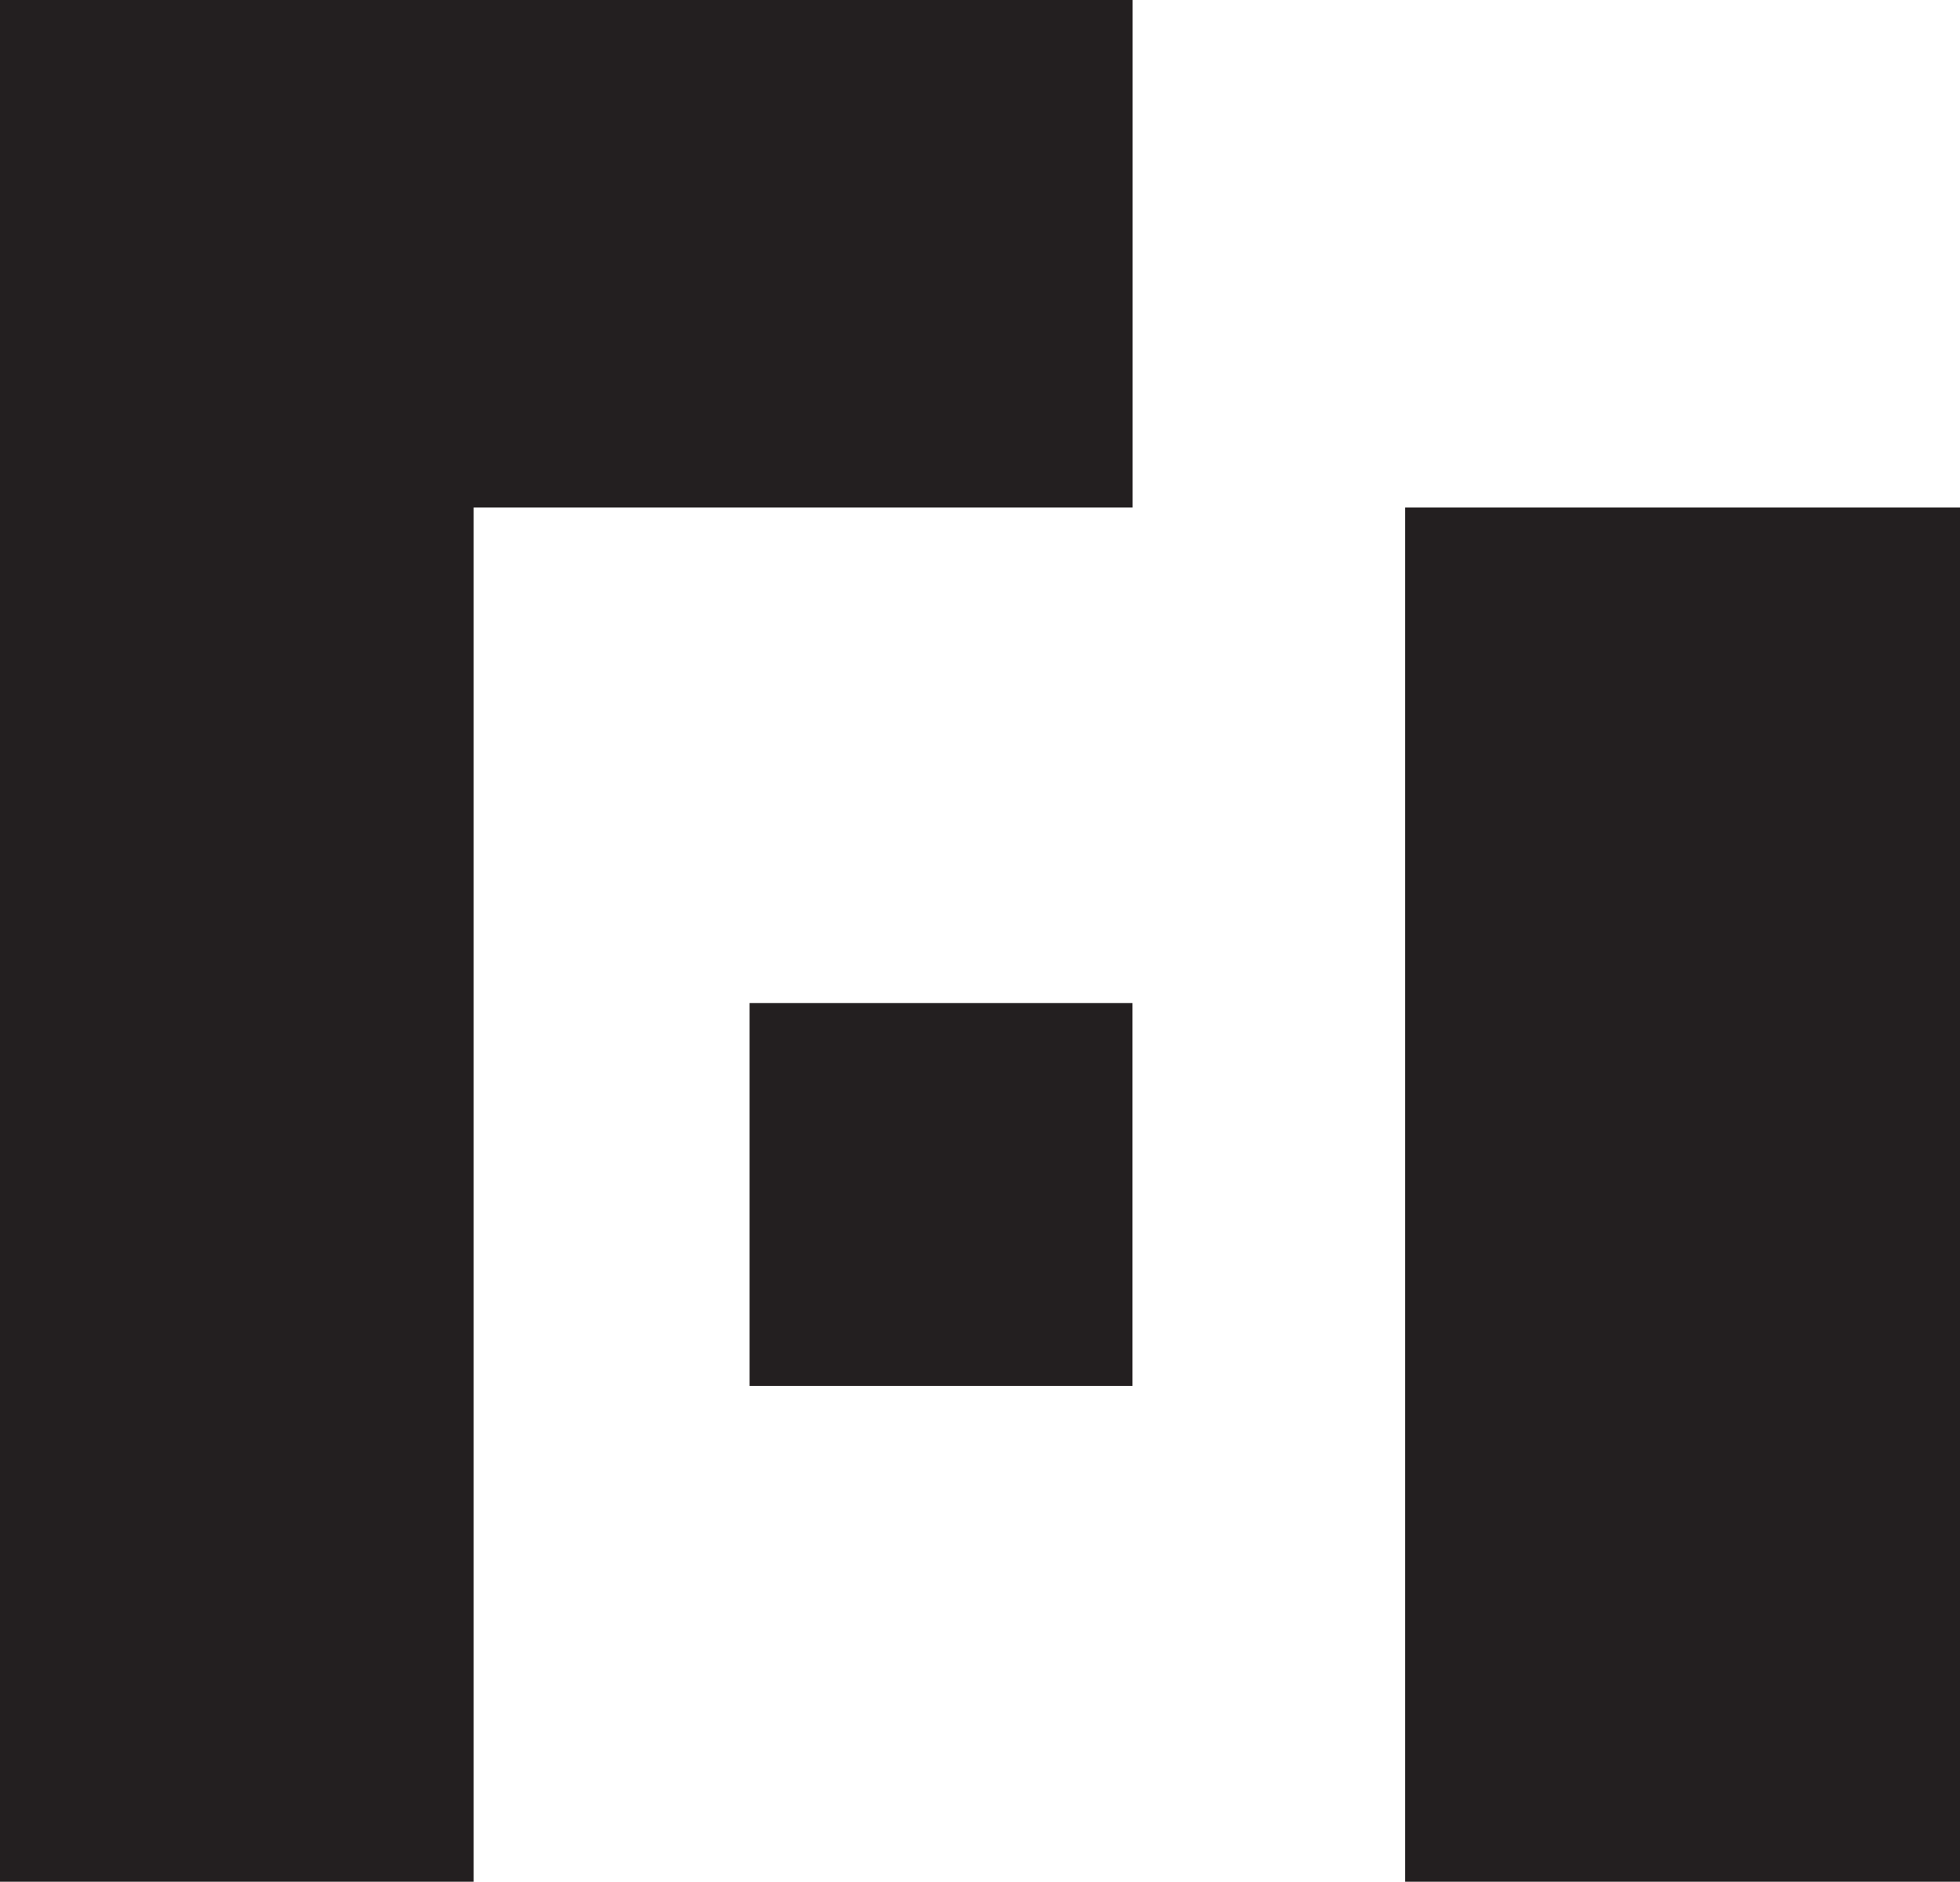 <?xml version="1.0" encoding="utf-8"?>
<!-- Generator: Adobe Illustrator 27.3.1, SVG Export Plug-In . SVG Version: 6.00 Build 0)  -->
<svg version="1.1" id="Layer_1" xmlns="http://www.w3.org/2000/svg" xmlns:xlink="http://www.w3.org/1999/xlink" x="0px" y="0px"
	 viewBox="0 0 184.69 177.35" style="enable-background:new 0 0 184.69 177.35;" xml:space="preserve">
<style type="text/css">
	.st0{fill:#231F20;}
</style>
<g>
	<polygon class="st0" points="44.63,177.35 44.63,47.83 106.72,47.83 106.72,0 0,0 0,47.83 0,177.35 	"/>
	<rect x="132.4" y="47.83" class="st0" width="52.29" height="129.52"/>
	<rect x="70.63" y="94.54" class="st0" width="36.08" height="36.08"/>
</g>
</svg>
